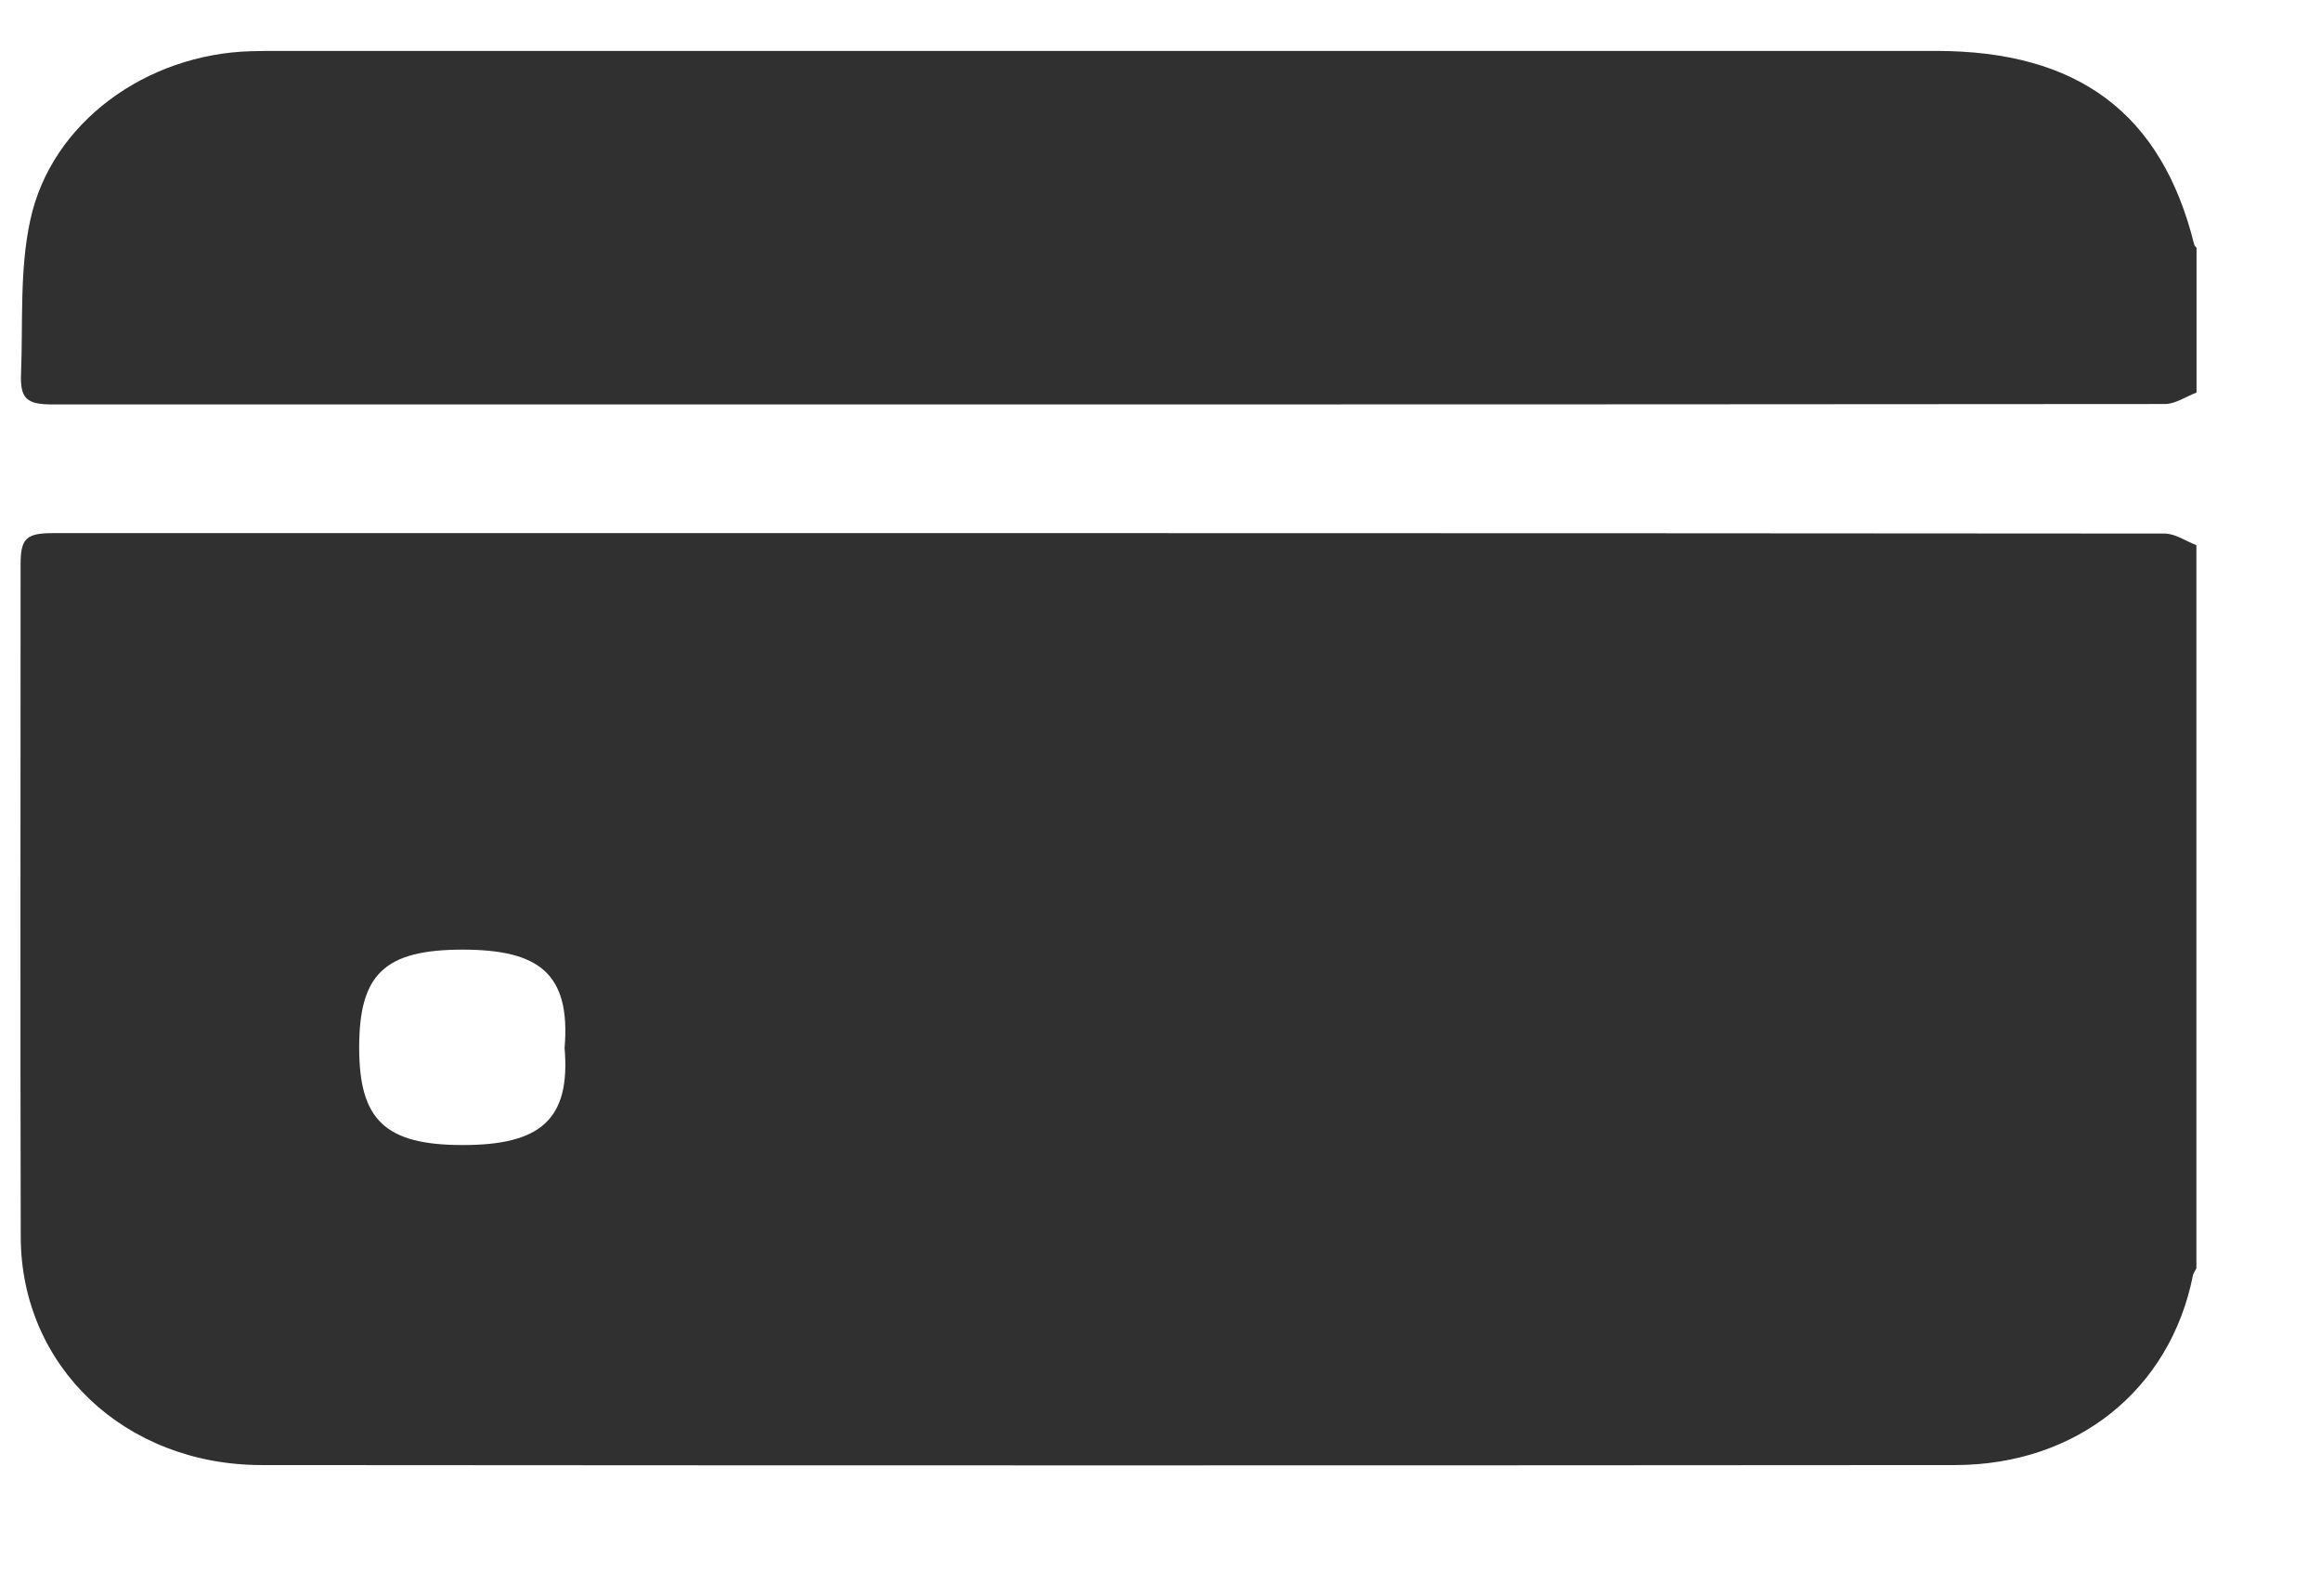 <svg width="16" height="11" viewBox="0 0 16 11" fill="none" xmlns="http://www.w3.org/2000/svg">
<path d="M15.141 3.758C15.141 5.42 15.141 7.081 15.141 8.743C15.133 8.76 15.121 8.775 15.117 8.792C14.961 9.579 14.316 10.099 13.476 10.099C9.585 10.102 5.693 10.102 1.802 10.099C0.86 10.098 0.145 9.419 0.143 8.527C0.139 6.981 0.142 5.435 0.142 3.888C0.142 3.713 0.181 3.675 0.363 3.675C5.215 3.675 10.069 3.674 14.922 3.678C14.995 3.678 15.068 3.73 15.141 3.758ZM3.892 7.224C3.936 6.703 3.706 6.548 3.196 6.546C2.647 6.545 2.476 6.717 2.476 7.222C2.476 7.716 2.651 7.893 3.188 7.893C3.726 7.894 3.934 7.717 3.892 7.224Z" fill="#303030"/>
<path d="M15.142 2.706C15.07 2.733 14.996 2.785 14.924 2.785C10.071 2.789 5.218 2.788 0.365 2.788C0.184 2.788 0.138 2.75 0.145 2.575C0.159 2.221 0.134 1.858 0.209 1.516C0.354 0.845 1.007 0.373 1.731 0.353C1.795 0.351 1.858 0.351 1.922 0.351C5.73 0.351 9.538 0.351 13.346 0.351C14.327 0.351 14.902 0.782 15.126 1.686C15.128 1.694 15.136 1.701 15.142 1.708C15.142 2.041 15.142 2.373 15.142 2.706Z" fill="#303030"/>
</svg>

